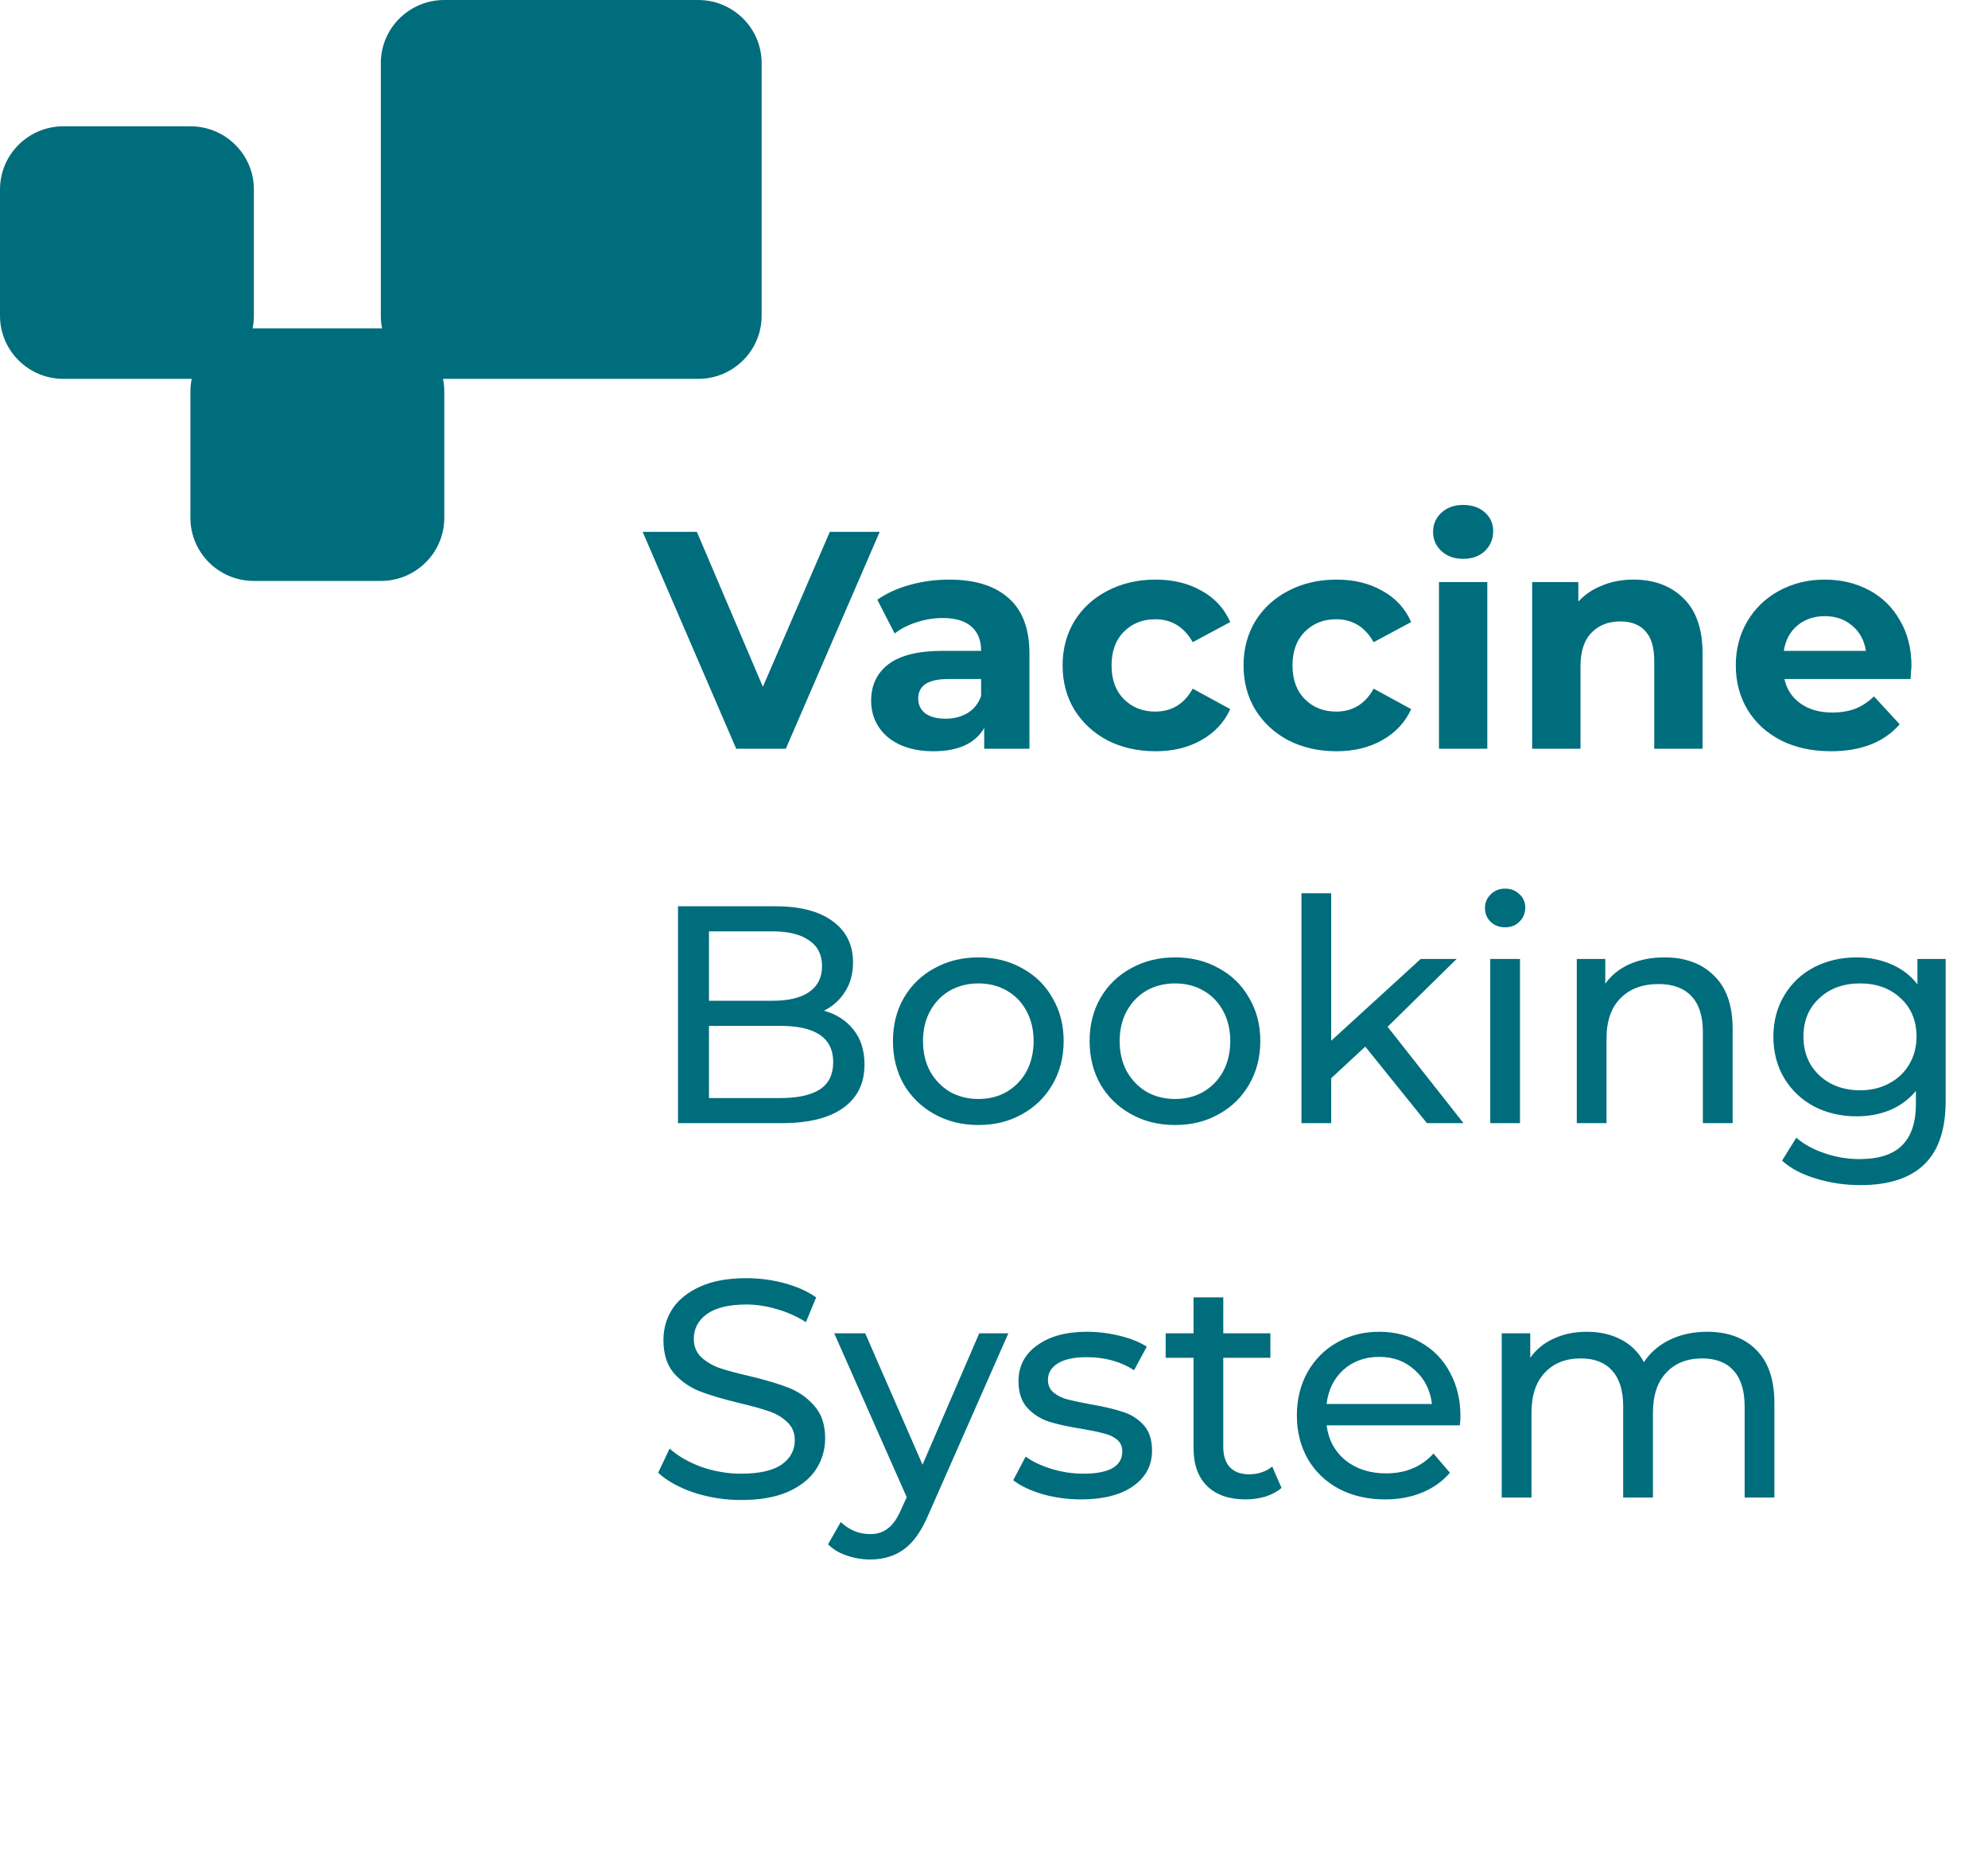 <svg width="154" height="145" viewBox="0 0 154 145" fill="none" xmlns="http://www.w3.org/2000/svg">
<path d="M68.144 41.2L60.872 58H57.032L49.784 41.2H53.984L59.096 53.2L64.28 41.2H68.144ZM73.53 44.896C75.53 44.896 77.066 45.376 78.138 46.336C79.21 47.28 79.746 48.712 79.746 50.632V58H76.242V56.392C75.538 57.592 74.226 58.192 72.306 58.192C71.314 58.192 70.45 58.024 69.714 57.688C68.994 57.352 68.442 56.888 68.058 56.296C67.674 55.704 67.482 55.032 67.482 54.28C67.482 53.08 67.93 52.136 68.826 51.448C69.738 50.76 71.138 50.416 73.026 50.416H76.002C76.002 49.6 75.754 48.976 75.258 48.544C74.762 48.096 74.018 47.872 73.026 47.872C72.338 47.872 71.658 47.984 70.986 48.208C70.33 48.416 69.77 48.704 69.306 49.072L67.962 46.456C68.666 45.96 69.506 45.576 70.482 45.304C71.474 45.032 72.49 44.896 73.53 44.896ZM73.242 55.672C73.882 55.672 74.45 55.528 74.946 55.24C75.442 54.936 75.794 54.496 76.002 53.92V52.6H73.434C71.898 52.6 71.13 53.104 71.13 54.112C71.13 54.592 71.314 54.976 71.682 55.264C72.066 55.536 72.586 55.672 73.242 55.672ZM89.515 58.192C88.139 58.192 86.899 57.912 85.795 57.352C84.707 56.776 83.851 55.984 83.227 54.976C82.619 53.968 82.315 52.824 82.315 51.544C82.315 50.264 82.619 49.12 83.227 48.112C83.851 47.104 84.707 46.32 85.795 45.76C86.899 45.184 88.139 44.896 89.515 44.896C90.875 44.896 92.059 45.184 93.067 45.76C94.091 46.32 94.835 47.128 95.299 48.184L92.395 49.744C91.723 48.56 90.755 47.968 89.491 47.968C88.515 47.968 87.707 48.288 87.067 48.928C86.427 49.568 86.107 50.44 86.107 51.544C86.107 52.648 86.427 53.52 87.067 54.16C87.707 54.8 88.515 55.12 89.491 55.12C90.771 55.12 91.739 54.528 92.395 53.344L95.299 54.928C94.835 55.952 94.091 56.752 93.067 57.328C92.059 57.904 90.875 58.192 89.515 58.192ZM103.531 58.192C102.155 58.192 100.915 57.912 99.811 57.352C98.722 56.776 97.867 55.984 97.243 54.976C96.635 53.968 96.331 52.824 96.331 51.544C96.331 50.264 96.635 49.12 97.243 48.112C97.867 47.104 98.722 46.32 99.811 45.76C100.915 45.184 102.155 44.896 103.531 44.896C104.891 44.896 106.075 45.184 107.083 45.76C108.107 46.32 108.851 47.128 109.315 48.184L106.411 49.744C105.739 48.56 104.771 47.968 103.507 47.968C102.531 47.968 101.723 48.288 101.083 48.928C100.443 49.568 100.123 50.44 100.123 51.544C100.123 52.648 100.443 53.52 101.083 54.16C101.723 54.8 102.531 55.12 103.507 55.12C104.787 55.12 105.755 54.528 106.411 53.344L109.315 54.928C108.851 55.952 108.107 56.752 107.083 57.328C106.075 57.904 104.891 58.192 103.531 58.192ZM111.47 45.088H115.214V58H111.47V45.088ZM113.342 43.288C112.654 43.288 112.094 43.088 111.662 42.688C111.23 42.288 111.014 41.792 111.014 41.2C111.014 40.608 111.23 40.112 111.662 39.712C112.094 39.312 112.654 39.112 113.342 39.112C114.03 39.112 114.59 39.304 115.022 39.688C115.454 40.072 115.67 40.552 115.67 41.128C115.67 41.752 115.454 42.272 115.022 42.688C114.59 43.088 114.03 43.288 113.342 43.288ZM126.537 44.896C128.137 44.896 129.425 45.376 130.401 46.336C131.393 47.296 131.889 48.72 131.889 50.608V58H128.145V51.184C128.145 50.16 127.921 49.4 127.473 48.904C127.025 48.392 126.377 48.136 125.529 48.136C124.585 48.136 123.833 48.432 123.273 49.024C122.713 49.6 122.433 50.464 122.433 51.616V58H118.689V45.088H122.265V46.6C122.761 46.056 123.377 45.64 124.113 45.352C124.849 45.048 125.657 44.896 126.537 44.896ZM148.071 51.592C148.071 51.64 148.047 51.976 147.999 52.6H138.231C138.407 53.4 138.823 54.032 139.479 54.496C140.135 54.96 140.951 55.192 141.927 55.192C142.599 55.192 143.191 55.096 143.703 54.904C144.231 54.696 144.719 54.376 145.167 53.944L147.159 56.104C145.943 57.496 144.167 58.192 141.831 58.192C140.375 58.192 139.087 57.912 137.967 57.352C136.847 56.776 135.983 55.984 135.375 54.976C134.767 53.968 134.463 52.824 134.463 51.544C134.463 50.28 134.759 49.144 135.351 48.136C135.959 47.112 136.783 46.32 137.823 45.76C138.879 45.184 140.055 44.896 141.351 44.896C142.615 44.896 143.759 45.168 144.783 45.712C145.807 46.256 146.607 47.04 147.183 48.064C147.775 49.072 148.071 50.248 148.071 51.592ZM141.375 47.728C140.527 47.728 139.815 47.968 139.239 48.448C138.663 48.928 138.311 49.584 138.183 50.416H144.543C144.415 49.6 144.063 48.952 143.487 48.472C142.911 47.976 142.207 47.728 141.375 47.728ZM63.824 78.288C64.8 78.56 65.568 79.056 66.128 79.776C66.688 80.48 66.968 81.376 66.968 82.464C66.968 83.92 66.416 85.04 65.312 85.824C64.224 86.608 62.632 87 60.536 87H52.52V70.2H60.056C61.976 70.2 63.456 70.584 64.496 71.352C65.552 72.12 66.08 73.184 66.08 74.544C66.08 75.424 65.872 76.184 65.456 76.824C65.056 77.464 64.512 77.952 63.824 78.288ZM54.92 72.144V77.52H59.84C61.072 77.52 62.016 77.296 62.672 76.848C63.344 76.384 63.68 75.712 63.68 74.832C63.68 73.952 63.344 73.288 62.672 72.84C62.016 72.376 61.072 72.144 59.84 72.144H54.92ZM60.44 85.056C61.8 85.056 62.824 84.832 63.512 84.384C64.2 83.936 64.544 83.232 64.544 82.272C64.544 80.4 63.176 79.464 60.44 79.464H54.92V85.056H60.44ZM75.796 87.144C74.532 87.144 73.396 86.864 72.388 86.304C71.38 85.744 70.588 84.976 70.012 84C69.452 83.008 69.172 81.888 69.172 80.64C69.172 79.392 69.452 78.28 70.012 77.304C70.588 76.312 71.38 75.544 72.388 75C73.396 74.44 74.532 74.16 75.796 74.16C77.06 74.16 78.188 74.44 79.18 75C80.188 75.544 80.972 76.312 81.532 77.304C82.108 78.28 82.396 79.392 82.396 80.64C82.396 81.888 82.108 83.008 81.532 84C80.972 84.976 80.188 85.744 79.18 86.304C78.188 86.864 77.06 87.144 75.796 87.144ZM75.796 85.128C76.612 85.128 77.34 84.944 77.98 84.576C78.636 84.192 79.148 83.664 79.516 82.992C79.884 82.304 80.068 81.52 80.068 80.64C80.068 79.76 79.884 78.984 79.516 78.312C79.148 77.624 78.636 77.096 77.98 76.728C77.34 76.36 76.612 76.176 75.796 76.176C74.98 76.176 74.244 76.36 73.588 76.728C72.948 77.096 72.436 77.624 72.052 78.312C71.684 78.984 71.5 79.76 71.5 80.64C71.5 81.52 71.684 82.304 72.052 82.992C72.436 83.664 72.948 84.192 73.588 84.576C74.244 84.944 74.98 85.128 75.796 85.128ZM91.03 87.144C89.766 87.144 88.63 86.864 87.622 86.304C86.614 85.744 85.822 84.976 85.246 84C84.686 83.008 84.406 81.888 84.406 80.64C84.406 79.392 84.686 78.28 85.246 77.304C85.822 76.312 86.614 75.544 87.622 75C88.63 74.44 89.766 74.16 91.03 74.16C92.294 74.16 93.422 74.44 94.414 75C95.422 75.544 96.206 76.312 96.766 77.304C97.342 78.28 97.63 79.392 97.63 80.64C97.63 81.888 97.342 83.008 96.766 84C96.206 84.976 95.422 85.744 94.414 86.304C93.422 86.864 92.294 87.144 91.03 87.144ZM91.03 85.128C91.846 85.128 92.574 84.944 93.214 84.576C93.87 84.192 94.382 83.664 94.75 82.992C95.118 82.304 95.302 81.52 95.302 80.64C95.302 79.76 95.118 78.984 94.75 78.312C94.382 77.624 93.87 77.096 93.214 76.728C92.574 76.36 91.846 76.176 91.03 76.176C90.214 76.176 89.478 76.36 88.822 76.728C88.182 77.096 87.67 77.624 87.286 78.312C86.918 78.984 86.734 79.76 86.734 80.64C86.734 81.52 86.918 82.304 87.286 82.992C87.67 83.664 88.182 84.192 88.822 84.576C89.478 84.944 90.214 85.128 91.03 85.128ZM105.761 81.072L103.121 83.52V87H100.817V69.192H103.121V80.616L110.057 74.28H112.841L107.489 79.536L113.369 87H110.537L105.761 81.072ZM115.442 74.28H117.746V87H115.442V74.28ZM116.594 71.832C116.146 71.832 115.77 71.688 115.466 71.4C115.178 71.112 115.034 70.76 115.034 70.344C115.034 69.928 115.178 69.576 115.466 69.288C115.77 68.984 116.146 68.832 116.594 68.832C117.042 68.832 117.41 68.976 117.698 69.264C118.002 69.536 118.154 69.88 118.154 70.296C118.154 70.728 118.002 71.096 117.698 71.4C117.41 71.688 117.042 71.832 116.594 71.832ZM128.937 74.16C130.553 74.16 131.833 74.632 132.777 75.576C133.737 76.504 134.217 77.872 134.217 79.68V87H131.913V79.944C131.913 78.712 131.617 77.784 131.025 77.16C130.433 76.536 129.585 76.224 128.481 76.224C127.233 76.224 126.249 76.592 125.529 77.328C124.809 78.048 124.449 79.088 124.449 80.448V87H122.145V74.28H124.353V76.2C124.817 75.544 125.441 75.04 126.225 74.688C127.025 74.336 127.929 74.16 128.937 74.16ZM150.719 74.28V85.272C150.719 87.496 150.167 89.136 149.063 90.192C147.959 91.264 146.311 91.8 144.119 91.8C142.919 91.8 141.775 91.632 140.687 91.296C139.599 90.976 138.719 90.512 138.047 89.904L139.151 88.128C139.743 88.64 140.471 89.04 141.335 89.328C142.215 89.632 143.119 89.784 144.047 89.784C145.535 89.784 146.631 89.432 147.335 88.728C148.055 88.024 148.415 86.952 148.415 85.512V84.504C147.871 85.16 147.199 85.656 146.399 85.992C145.615 86.312 144.759 86.472 143.831 86.472C142.615 86.472 141.511 86.216 140.519 85.704C139.543 85.176 138.775 84.448 138.215 83.52C137.655 82.576 137.375 81.504 137.375 80.304C137.375 79.104 137.655 78.04 138.215 77.112C138.775 76.168 139.543 75.44 140.519 74.928C141.511 74.416 142.615 74.16 143.831 74.16C144.791 74.16 145.679 74.336 146.495 74.688C147.327 75.04 148.007 75.56 148.535 76.248V74.28H150.719ZM144.095 84.456C144.927 84.456 145.671 84.28 146.327 83.928C146.999 83.576 147.519 83.088 147.887 82.464C148.271 81.824 148.463 81.104 148.463 80.304C148.463 79.072 148.055 78.08 147.239 77.328C146.423 76.56 145.375 76.176 144.095 76.176C142.799 76.176 141.743 76.56 140.927 77.328C140.111 78.08 139.703 79.072 139.703 80.304C139.703 81.104 139.887 81.824 140.255 82.464C140.639 83.088 141.159 83.576 141.815 83.928C142.487 84.28 143.247 84.456 144.095 84.456ZM57.416 116.192C56.152 116.192 54.928 116 53.744 115.616C52.576 115.216 51.656 114.704 50.984 114.08L51.872 112.208C52.512 112.784 53.328 113.256 54.32 113.624C55.328 113.976 56.36 114.152 57.416 114.152C58.808 114.152 59.848 113.92 60.536 113.456C61.224 112.976 61.568 112.344 61.568 111.56C61.568 110.984 61.376 110.52 60.992 110.168C60.624 109.8 60.16 109.52 59.6 109.328C59.056 109.136 58.28 108.92 57.272 108.68C56.008 108.376 54.984 108.072 54.2 107.768C53.432 107.464 52.768 107 52.208 106.376C51.664 105.736 51.392 104.88 51.392 103.808C51.392 102.912 51.624 102.104 52.088 101.384C52.568 100.664 53.288 100.088 54.248 99.656C55.208 99.224 56.4 99.008 57.824 99.008C58.816 99.008 59.792 99.136 60.752 99.392C61.712 99.648 62.536 100.016 63.224 100.496L62.432 102.416C61.728 101.968 60.976 101.632 60.176 101.408C59.376 101.168 58.592 101.048 57.824 101.048C56.464 101.048 55.44 101.296 54.752 101.792C54.08 102.288 53.744 102.928 53.744 103.712C53.744 104.288 53.936 104.76 54.32 105.128C54.704 105.48 55.176 105.76 55.736 105.968C56.312 106.16 57.088 106.368 58.064 106.592C59.328 106.896 60.344 107.2 61.112 107.504C61.88 107.808 62.536 108.272 63.08 108.896C63.64 109.52 63.92 110.36 63.92 111.416C63.92 112.296 63.68 113.104 63.2 113.84C62.72 114.56 61.992 115.136 61.016 115.568C60.04 115.984 58.84 116.192 57.416 116.192ZM78.112 103.28L71.944 117.272C71.4 118.568 70.76 119.48 70.024 120.008C69.304 120.536 68.432 120.8 67.408 120.8C66.784 120.8 66.176 120.696 65.584 120.488C65.008 120.296 64.528 120.008 64.144 119.624L65.128 117.896C65.784 118.52 66.544 118.832 67.408 118.832C67.968 118.832 68.432 118.68 68.8 118.376C69.184 118.088 69.528 117.584 69.832 116.864L70.24 115.976L64.624 103.28H67.024L71.464 113.456L75.856 103.28H78.112ZM83.746 116.144C82.706 116.144 81.706 116.008 80.746 115.736C79.786 115.448 79.034 115.088 78.49 114.656L79.45 112.832C80.01 113.232 80.69 113.552 81.49 113.792C82.29 114.032 83.098 114.152 83.914 114.152C85.93 114.152 86.938 113.576 86.938 112.424C86.938 112.04 86.802 111.736 86.53 111.512C86.258 111.288 85.914 111.128 85.498 111.032C85.098 110.92 84.522 110.8 83.77 110.672C82.746 110.512 81.906 110.328 81.25 110.12C80.61 109.912 80.058 109.56 79.594 109.064C79.13 108.568 78.898 107.872 78.898 106.976C78.898 105.824 79.378 104.904 80.338 104.216C81.298 103.512 82.586 103.16 84.202 103.16C85.05 103.16 85.898 103.264 86.746 103.472C87.594 103.68 88.29 103.96 88.834 104.312L87.85 106.136C86.81 105.464 85.586 105.128 84.178 105.128C83.202 105.128 82.458 105.288 81.946 105.608C81.434 105.928 81.178 106.352 81.178 106.88C81.178 107.296 81.322 107.624 81.61 107.864C81.898 108.104 82.25 108.28 82.666 108.392C83.098 108.504 83.698 108.632 84.466 108.776C85.49 108.952 86.314 109.144 86.938 109.352C87.578 109.544 88.122 109.88 88.57 110.36C89.018 110.84 89.242 111.512 89.242 112.376C89.242 113.528 88.746 114.448 87.754 115.136C86.778 115.808 85.442 116.144 83.746 116.144ZM99.273 115.256C98.938 115.544 98.522 115.768 98.025 115.928C97.529 116.072 97.017 116.144 96.49 116.144C95.21 116.144 94.218 115.8 93.513 115.112C92.809 114.424 92.457 113.44 92.457 112.16V105.176H90.297V103.28H92.457V100.496H94.761V103.28H98.409V105.176H94.761V112.064C94.761 112.752 94.93 113.28 95.266 113.648C95.618 114.016 96.114 114.2 96.754 114.2C97.457 114.2 98.058 114 98.553 113.6L99.273 115.256ZM113.133 109.712C113.133 109.888 113.117 110.12 113.085 110.408H102.765C102.909 111.528 103.397 112.432 104.229 113.12C105.077 113.792 106.125 114.128 107.373 114.128C108.893 114.128 110.117 113.616 111.045 112.592L112.317 114.08C111.741 114.752 111.021 115.264 110.157 115.616C109.309 115.968 108.357 116.144 107.301 116.144C105.957 116.144 104.765 115.872 103.725 115.328C102.685 114.768 101.877 113.992 101.301 113C100.741 112.008 100.461 110.888 100.461 109.64C100.461 108.408 100.733 107.296 101.277 106.304C101.837 105.312 102.597 104.544 103.557 104C104.533 103.44 105.629 103.16 106.845 103.16C108.061 103.16 109.141 103.44 110.085 104C111.045 104.544 111.789 105.312 112.317 106.304C112.861 107.296 113.133 108.432 113.133 109.712ZM106.845 105.104C105.741 105.104 104.813 105.44 104.061 106.112C103.325 106.784 102.893 107.664 102.765 108.752H110.925C110.797 107.68 110.357 106.808 109.605 106.136C108.869 105.448 107.949 105.104 106.845 105.104ZM132.244 103.16C133.844 103.16 135.108 103.624 136.036 104.552C136.98 105.48 137.452 106.856 137.452 108.68V116H135.148V108.944C135.148 107.712 134.86 106.784 134.284 106.16C133.724 105.536 132.916 105.224 131.86 105.224C130.692 105.224 129.764 105.592 129.076 106.328C128.388 107.048 128.044 108.088 128.044 109.448V116H125.74V108.944C125.74 107.712 125.452 106.784 124.876 106.16C124.316 105.536 123.508 105.224 122.452 105.224C121.284 105.224 120.356 105.592 119.668 106.328C118.98 107.048 118.636 108.088 118.636 109.448V116H116.332V103.28H118.54V105.176C119.004 104.52 119.612 104.024 120.364 103.688C121.116 103.336 121.972 103.16 122.932 103.16C123.924 103.16 124.804 103.36 125.572 103.76C126.34 104.16 126.932 104.744 127.348 105.512C127.828 104.776 128.492 104.2 129.34 103.784C130.204 103.368 131.172 103.16 132.244 103.16Z" fill="#006D7C"/>
<path d="M59 24.456C59 27.158 56.799 29.348 54.083 29.348L34.417 29.348C31.701 29.348 29.5 27.158 29.5 24.456L29.5 4.891C29.5 2.19 31.701 -2.36163e-07 34.417 0L54.083 1.71045e-06C56.799 1.94661e-06 59 2.19 59 4.891V24.456Z" fill="#006D7C"/>
<path d="M34.417 40.109C34.417 42.81 32.215 45 29.5 45H19.667C16.951 45 14.75 42.81 14.75 40.109L14.75 30.326C14.75 27.625 16.951 25.435 19.667 25.435L29.5 25.435C32.215 25.435 34.417 27.625 34.417 30.326V40.109Z" fill="#006D7C"/>
<path d="M19.667 24.456C19.667 27.158 17.465 29.348 14.75 29.348L4.917 29.348C2.201 29.348 -2.37388e-07 27.158 0 24.456L8.59657e-07 14.674C1.09705e-06 11.973 2.201 9.783 4.917 9.783L14.75 9.783C17.465 9.783 19.667 11.973 19.667 14.674V24.456Z" fill="#006D7C"/>
</svg>
